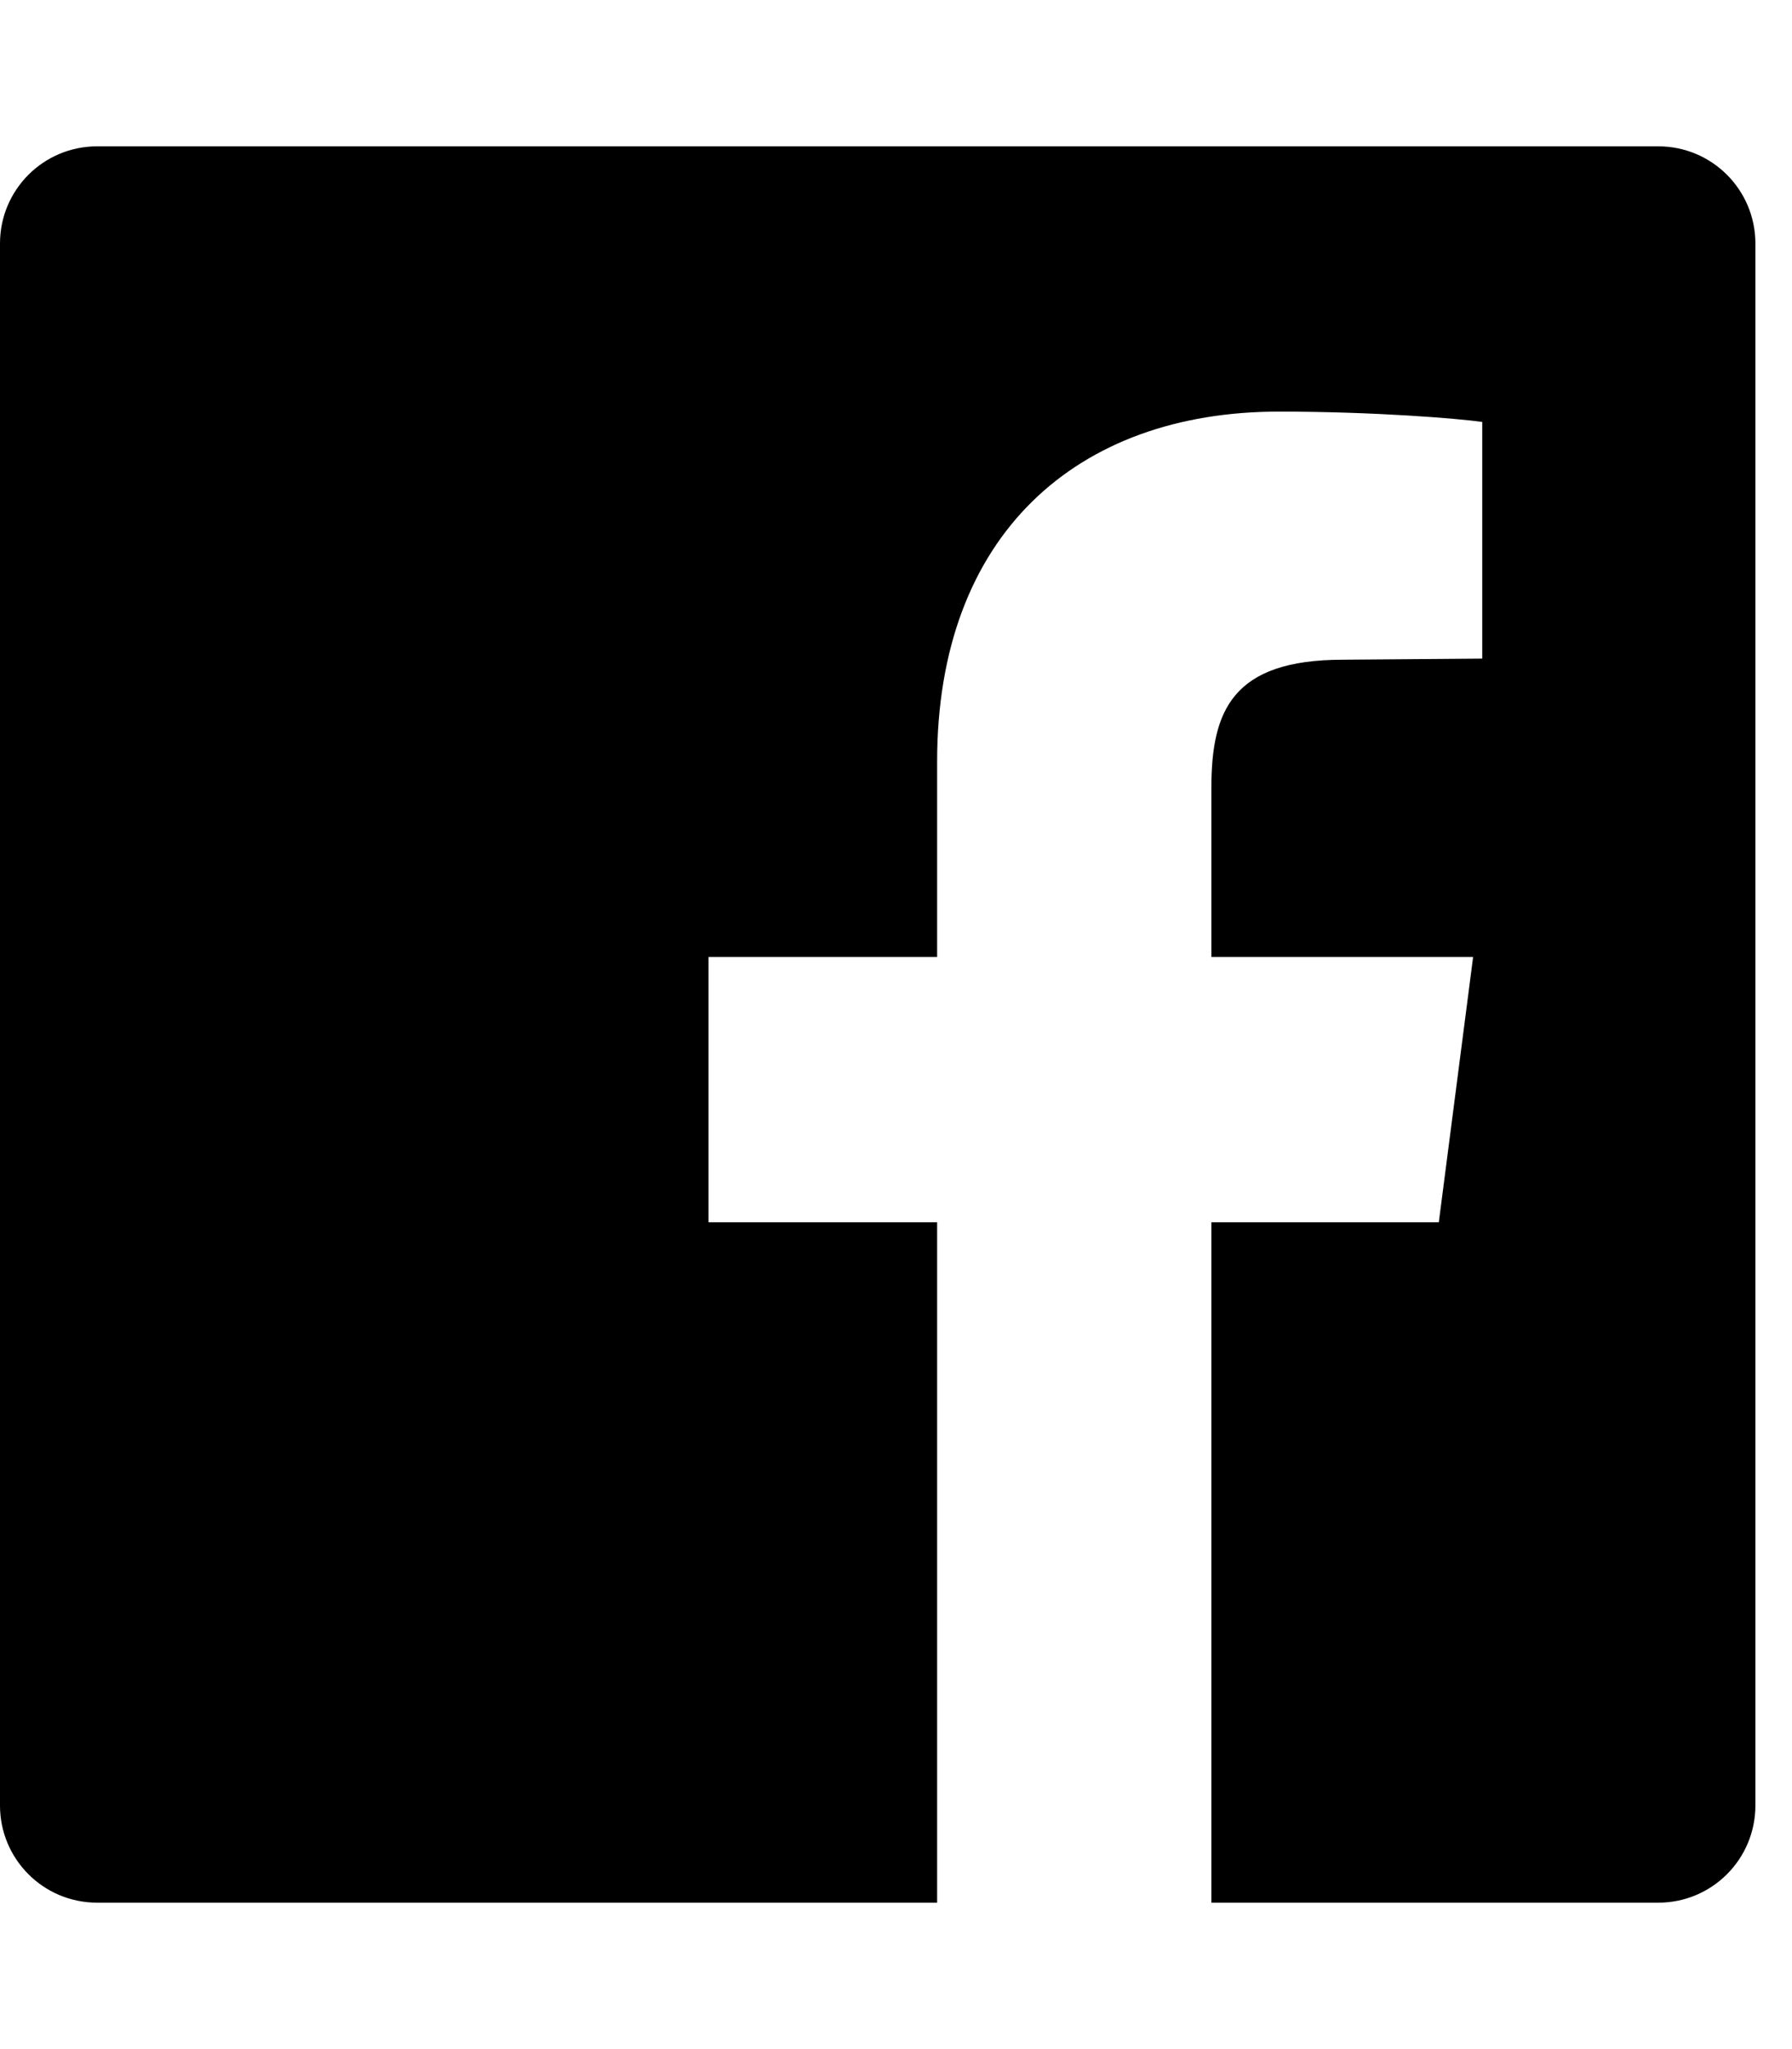 <!-- Generated by IcoMoon.io -->
<svg version="1.1" xmlns="http://www.w3.org/2000/svg" width="21" height="24" viewBox="0 0 21 24">
<title>facebook-official</title>
<path d="M19.433 1.714c0.629 0 1.138 0.509 1.138 1.138v18.295c0 0.629-0.509 1.138-1.138 1.138h-5.237v-7.969h2.665l0.402-3.107h-3.067v-1.982c0-0.897 0.241-1.5 1.54-1.5l1.634-0.013v-2.772c-0.281-0.040-1.259-0.121-2.384-0.121-2.371 0-4.004 1.446-4.004 4.098v2.29h-2.679v3.107h2.679v7.969h-9.844c-0.629 0-1.138-0.509-1.138-1.138v-18.295c0-0.629 0.509-1.138 1.138-1.138h18.295z"></path>
</svg>
